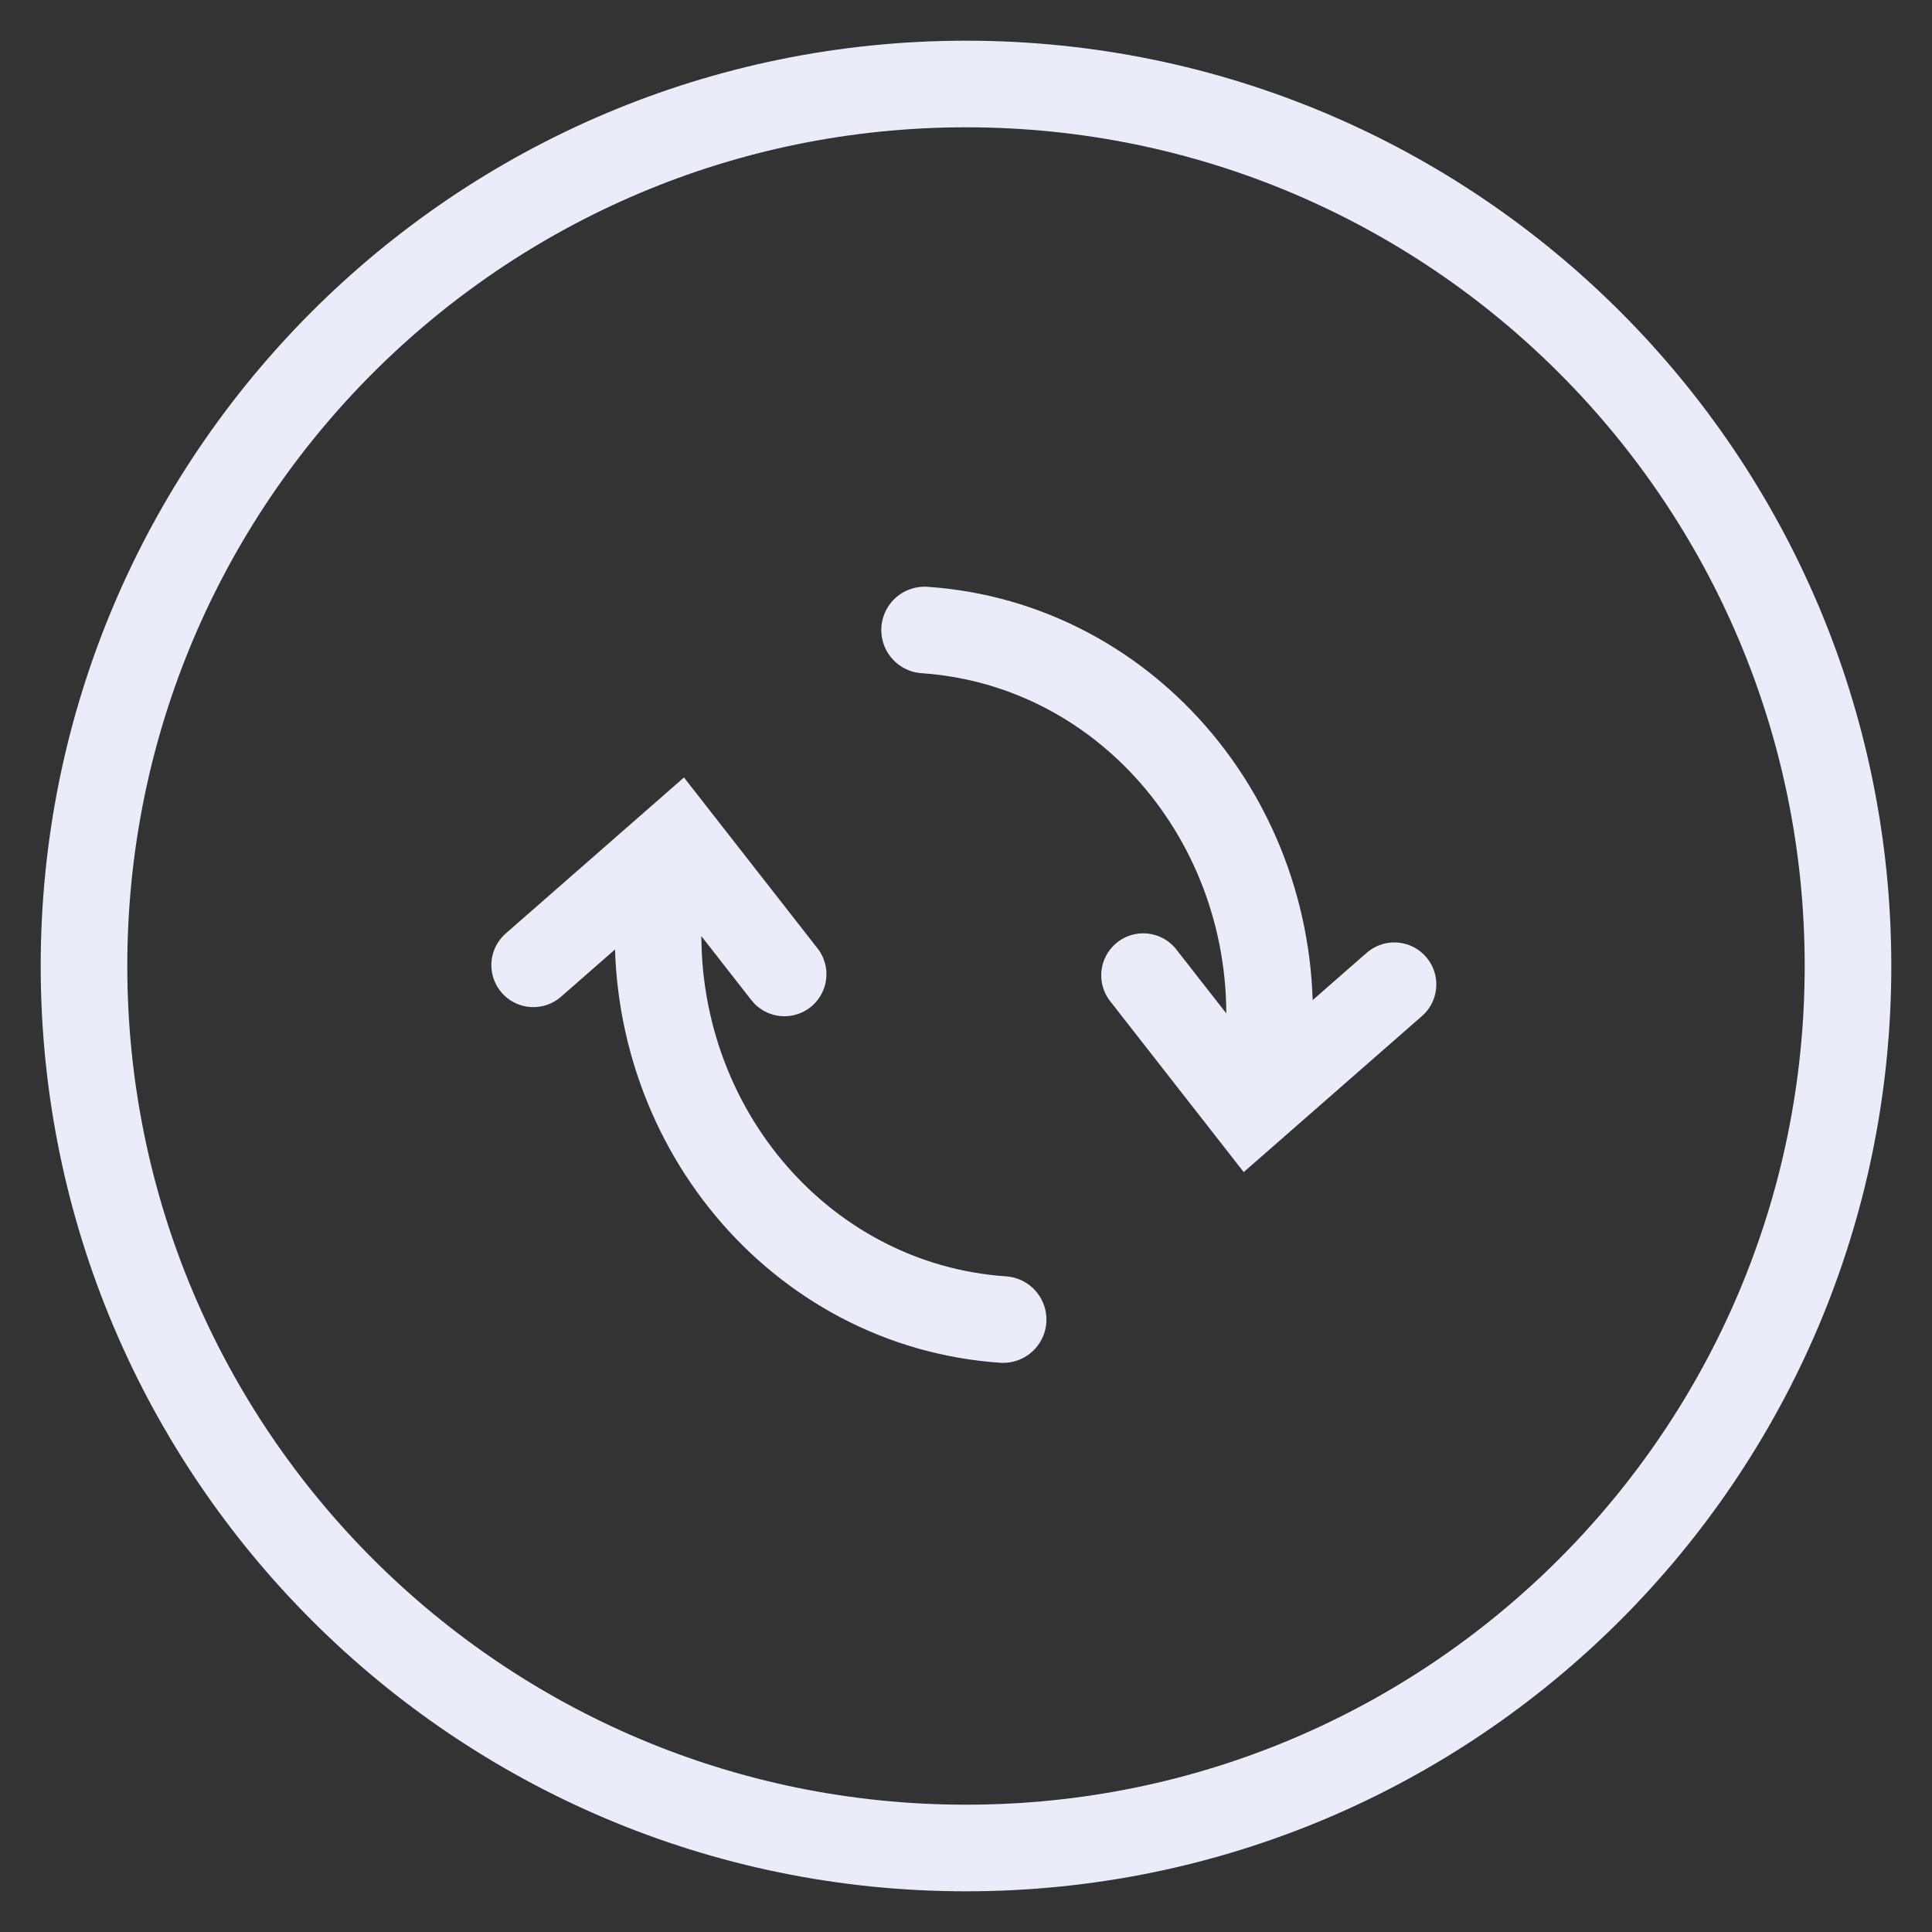 <svg width="46" height="46" viewBox="0 0 46 46" fill="none" xmlns="http://www.w3.org/2000/svg">
<rect x="0" y="0" width="46" height="46" fill="#333333" stroke="none"/>
<path d="M23 44C34.598 44 44 34.598 44 23C44 11.402 34.598 2 23 2C11.402 2 2 11.402 2 23C2 34.598 11.402 44 23 44Z" stroke="#EBECFA" stroke-width="2.062" stroke-miterlimit="10"/>
<path d="M15.691 21.588C15.342 26.685 19.009 31.084 23.884 31.418" stroke="#EBECFA" stroke-width="2.062" stroke-miterlimit="10" stroke-linecap="round" stroke-linejoin="round"/>
<path d="M12.699 22.979L16.148 19.96L18.677 23.196" stroke="#EBECFA" stroke-width="2" stroke-linecap="round"/>
<path d="M30.206 24.83C30.555 19.733 26.889 15.334 22.014 15" stroke="#EBECFA" stroke-width="2.062" stroke-miterlimit="10" stroke-linecap="round" stroke-linejoin="round"/>
<path d="M33.198 23.439L29.749 26.458L27.22 23.222" stroke="#EBECFA" stroke-width="2" stroke-linecap="round"/>
</svg>
